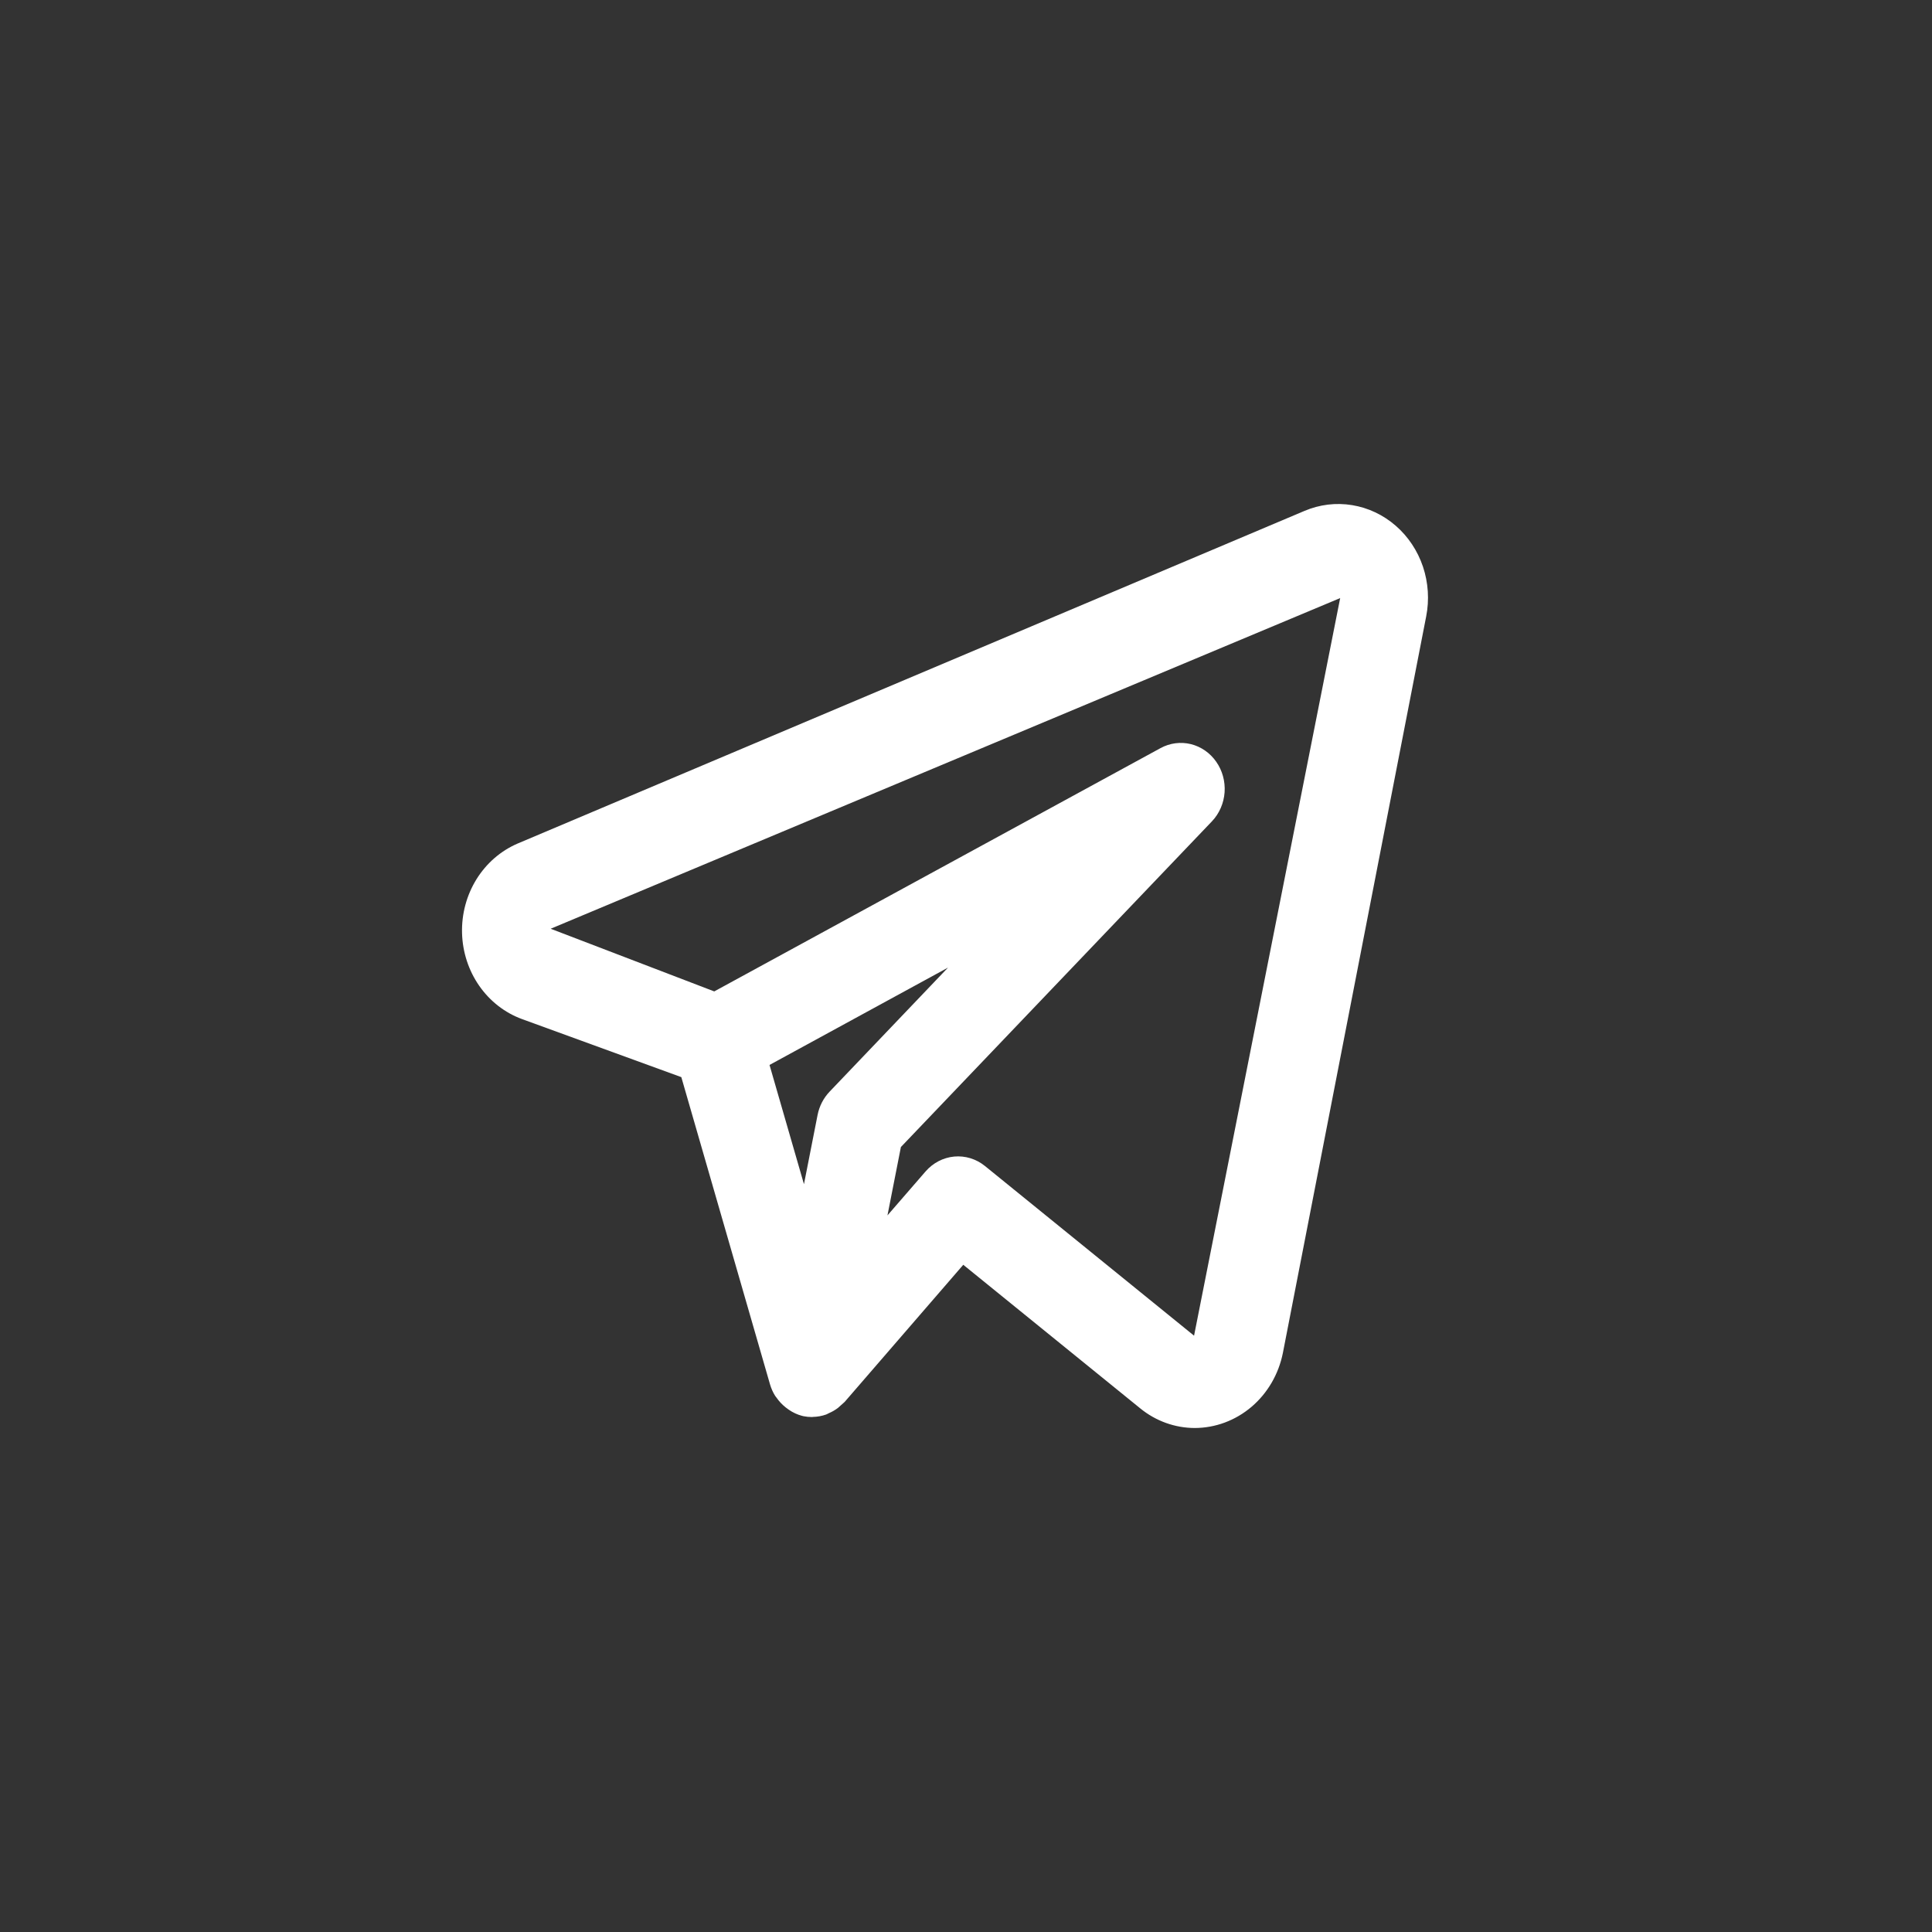 <svg width="46" height="46" viewBox="0 0 46 46" fill="none" xmlns="http://www.w3.org/2000/svg">
<rect x="0" y="0" width="46" height="46" fill="#333333" stroke="none"/>
<path d="M33.232 12.518C32.935 12.259 32.575 12.089 32.193 12.027C31.81 11.964 31.419 12.012 31.06 12.164L12.323 20.085C11.922 20.258 11.581 20.554 11.345 20.934C11.109 21.315 10.989 21.761 11.001 22.215C11.013 22.668 11.156 23.107 11.411 23.473C11.667 23.84 12.023 24.116 12.432 24.265L16.222 25.646L18.334 32.962C18.363 33.06 18.404 33.153 18.458 33.238C18.466 33.251 18.478 33.26 18.486 33.274C18.548 33.364 18.622 33.443 18.707 33.51C18.73 33.529 18.755 33.547 18.78 33.564C18.879 33.633 18.989 33.683 19.104 33.713L19.118 33.714L19.124 33.718C19.194 33.732 19.265 33.739 19.336 33.739L19.355 33.736C19.462 33.734 19.568 33.715 19.67 33.679C19.694 33.67 19.714 33.657 19.737 33.646C19.813 33.614 19.885 33.572 19.951 33.522C20.004 33.474 20.057 33.427 20.11 33.38L22.935 30.114L27.148 33.532C27.519 33.835 27.976 33.999 28.446 34C28.939 33.999 29.416 33.821 29.798 33.496C30.181 33.17 30.444 32.717 30.545 32.212L33.957 14.675C34.034 14.281 34.007 13.872 33.88 13.492C33.752 13.112 33.528 12.775 33.232 12.518ZM19.75 25.994C19.606 26.146 19.507 26.338 19.466 26.548L19.142 28.195L18.322 25.356L22.572 23.038L19.75 25.994ZM28.43 31.802L23.45 27.761C23.242 27.593 22.981 27.513 22.719 27.537C22.456 27.562 22.213 27.689 22.036 27.893L21.13 28.938L21.45 27.31L28.856 19.555C29.032 19.37 29.138 19.125 29.157 18.865C29.175 18.605 29.105 18.346 28.957 18.136C28.81 17.925 28.595 17.777 28.353 17.717C28.11 17.658 27.855 17.691 27.634 17.811L17.006 23.605L13.111 22.113L31.909 14.24L28.43 31.802Z" fill="white"/>
</svg>
